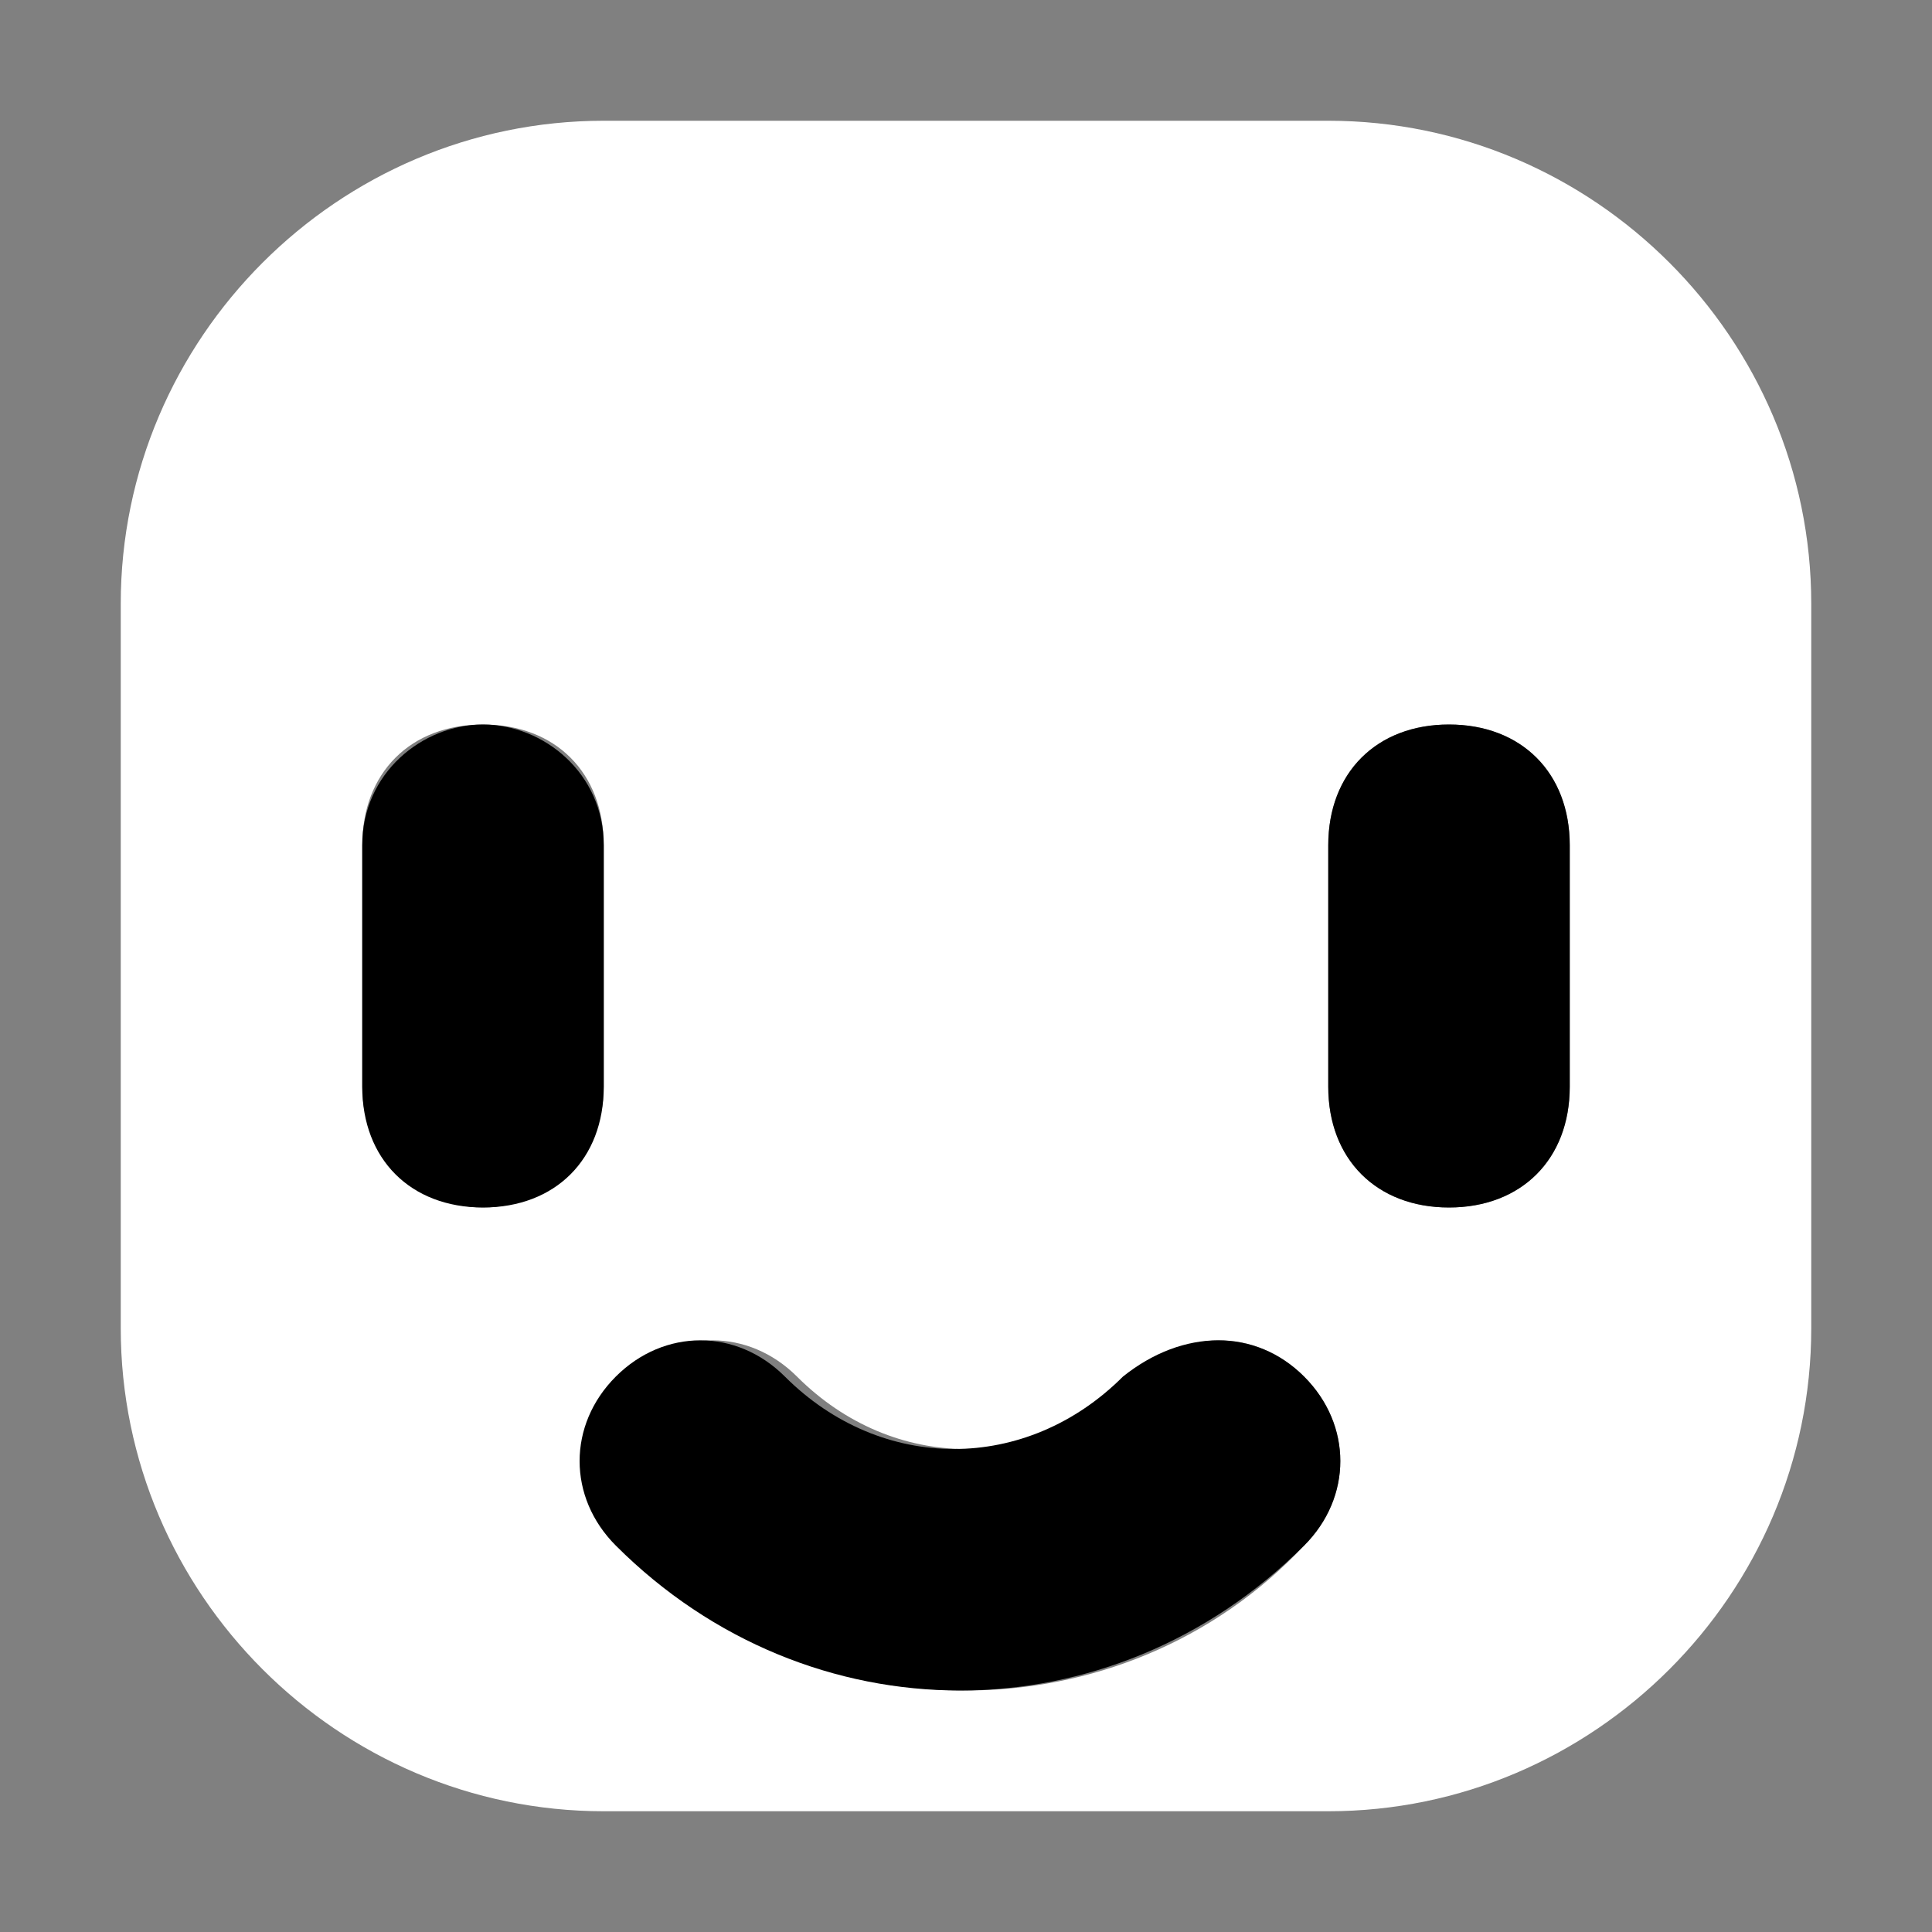 <?xml version="1.0" encoding="utf-8"?>
<!-- Generator: Adobe Illustrator 23.1.1, SVG Export Plug-In . SVG Version: 6.00 Build 0)  -->
<svg version="1.1" id="Layer_1" xmlns="http://www.w3.org/2000/svg" xmlns:xlink="http://www.w3.org/1999/xlink" x="0px" y="0px"
	 viewBox="0 0 16 16" style="enable-background:new 0 0 16 16;" xml:space="preserve">
<rect x="0" y="0" width="16" height="16" fill="#808080" stroke="none"/>
<style type="text/css">
	.st0{fill:#FFFFFF;}
</style>
<path class="st0" d="M15,5v6c0,2.2-1.8,4-4,4H5c-2.2,0-4-1.8-4-4V5c0-2.2,1.8-4,4-4h6C13.2,1,15,2.8,15,5z M13,9V7c0-0.6-0.4-1-1-1
	s-1,0.4-1,1v2c0,0.6,0.4,1,1,1S13,9.6,13,9z M10.8,12.8c0.4-0.4,0.4-1,0-1.4c-0.4-0.4-1-0.4-1.4,0c-0.8,0.8-2,0.8-2.8,0
	c-0.4-0.4-1-0.4-1.4,0c-0.4,0.4-0.4,1,0,1.4C6.7,14.4,9.3,14.4,10.8,12.8z M5,9V7c0-0.6-0.4-1-1-1S3,6.4,3,7v2c0,0.6,0.5,1,1,1
	S5,9.6,5,9z"/>
<path d="M13,7v2c0,0.6-0.4,1-1,1s-1-0.4-1-1V7c0-0.6,0.4-1,1-1S13,6.4,13,7z"/>
<path d="M10.8,11.4c0.4,0.4,0.4,1,0,1.4c-1.6,1.6-4.1,1.6-5.7,0c-0.4-0.4-0.4-1,0-1.4c0.4-0.4,1-0.4,1.4,0c0.8,0.8,2,0.8,2.8,0
	C9.8,11,10.4,11,10.8,11.4z"/>
<path d="M5,7v2c0,0.6-0.4,1-1,1S3,9.6,3,9V7c0-0.6,0.5-1,1-1S5,6.4,5,7z"/>
</svg>
